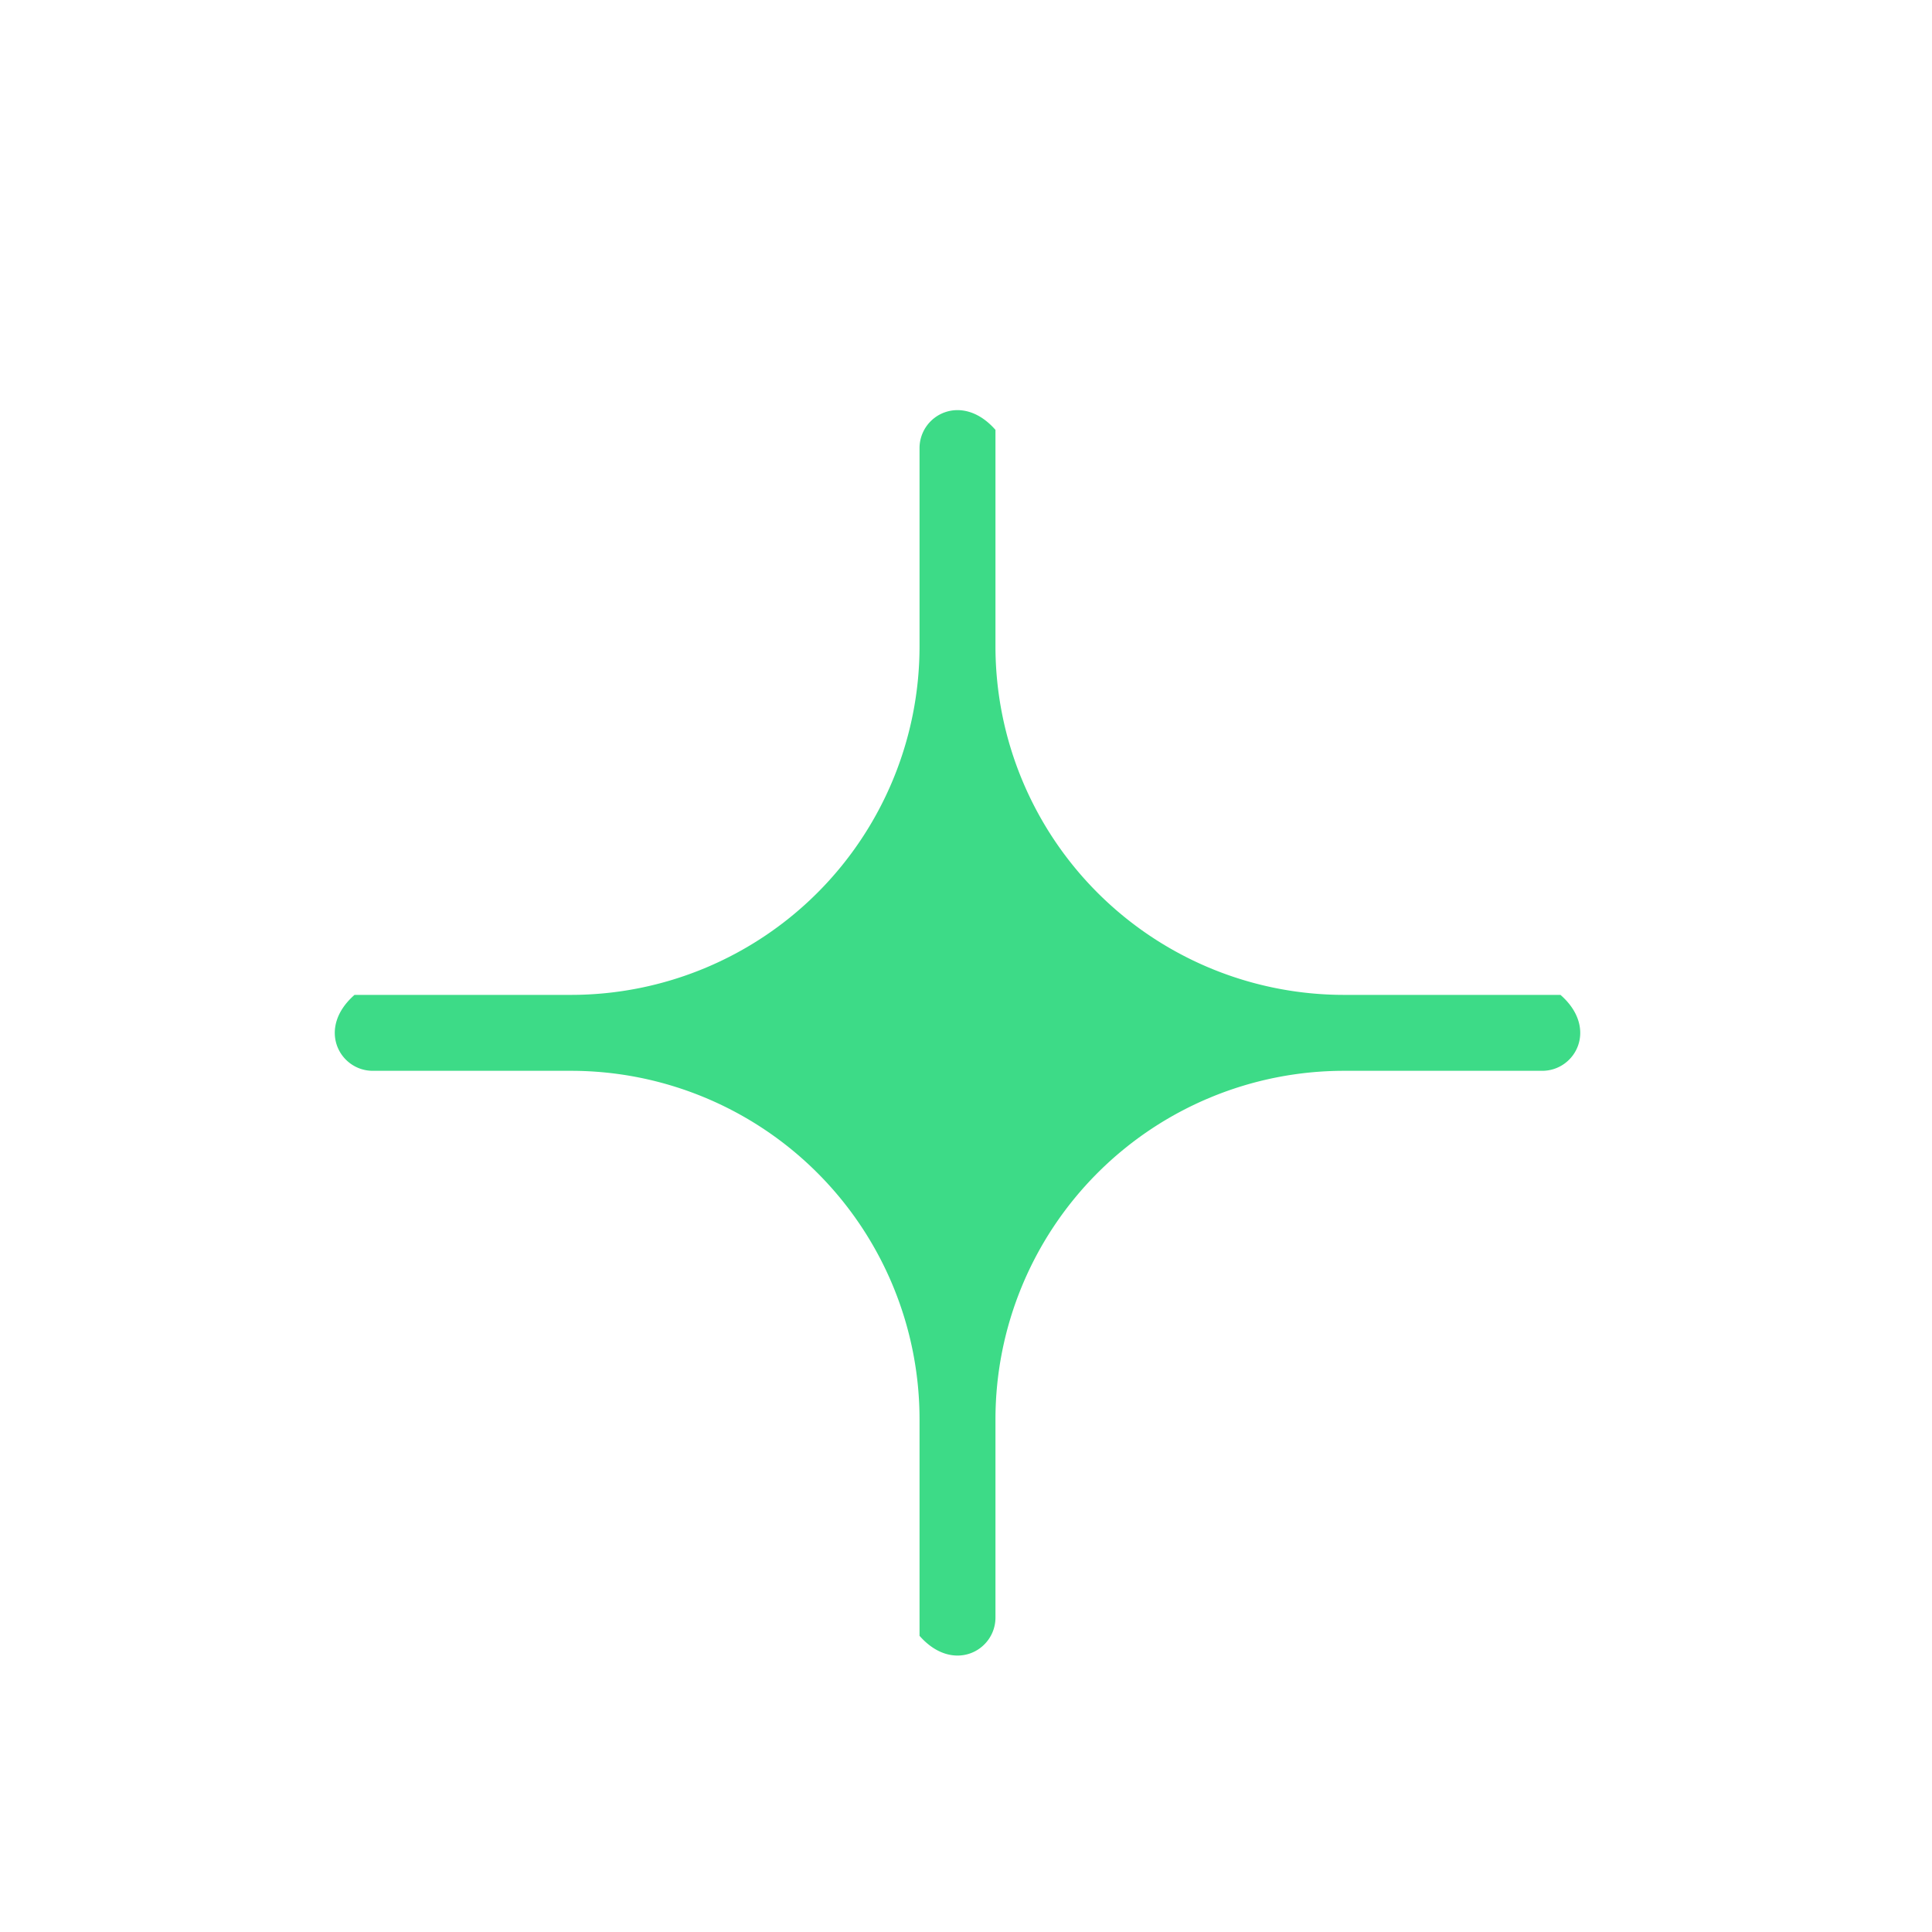 <svg xmlns="http://www.w3.org/2000/svg" width="20" height="20" viewBox="0 0 20 20">
  <defs>
    <style>
      .cls-1 {
        fill: #fff;
        opacity: 0;
      }

      .cls-2 {
        fill: #3ddb87;
      }
    </style>
  </defs>
  <g id="_2" data-name="2" transform="translate(-271 -207.839)">
    <rect id="사각형_5492" data-name="사각형 5492" class="cls-1" width="20" height="20" transform="translate(271 207.839)"/>
    <path id="패스_289" data-name="패스 289" class="cls-2" d="M1726.061,841.183h-2.24a3.609,3.609,0,0,1-3.609-3.609v-2.24c-.347-.395-.786-.154-.786.189v2.051a3.609,3.609,0,0,1-3.609,3.609h-2.24c-.395.347-.154.786.189.786h2.051a3.609,3.609,0,0,1,3.609,3.609v2.24c.347.395.786.154.786-.189v-2.051a3.609,3.609,0,0,1,3.609-3.609h2.051c.344,0,.584-.44.189-.786" transform="translate(-1438.907 -623.045)"/>
  </g>
</svg>
